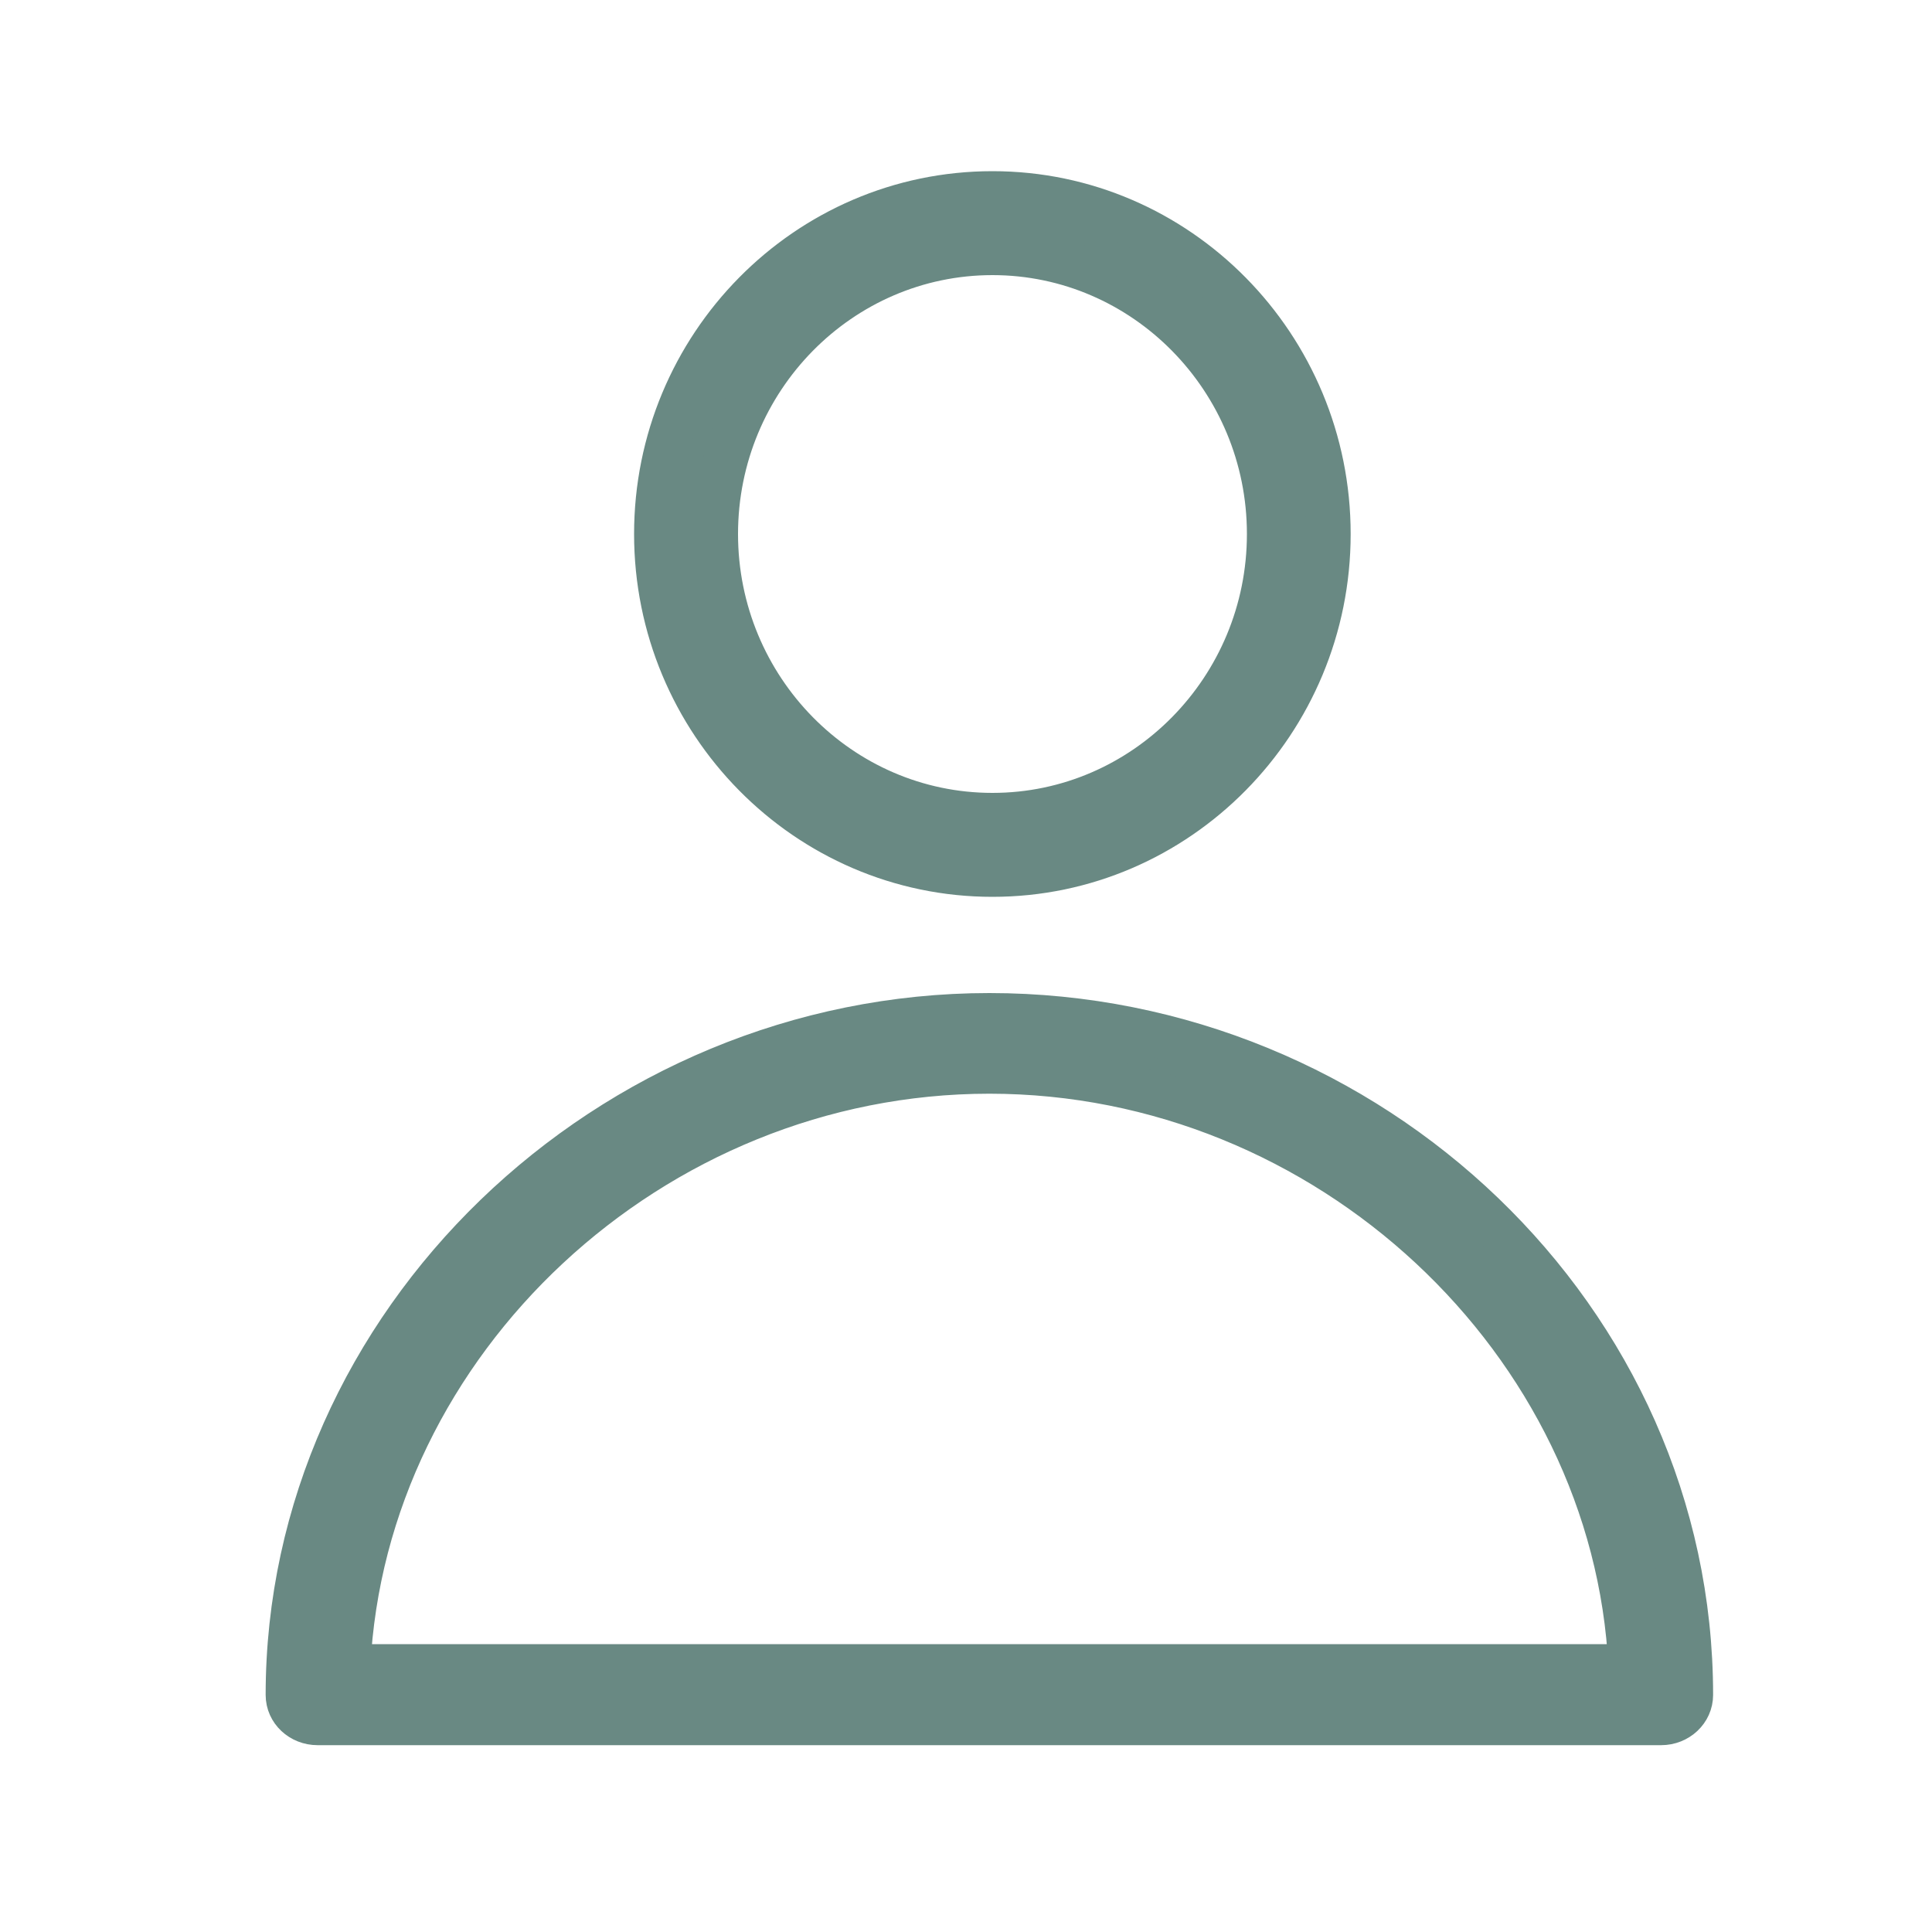<?xml version="1.0" encoding="UTF-8" standalone="no"?>
<svg width="100%" height="100%" viewBox="0 0 10 10" version="1.1" xmlns="http://www.w3.org/2000/svg" 
style="fill-rule:evenodd;clip-rule:evenodd;stroke-linejoin:round;stroke-miterlimit:2;"><path id="XMLID_184_" d="M8.598,8.918l-6.954,0c-0.085,0 -0.154,-0.064 -0.154,-0.145c0,-1.922 1.662,-3.518 3.631,-3.518c1.969,-0 3.631,1.571 3.631,3.518c-0,0.08 -0.069,0.145 -0.154,0.145Zm-6.796,-0.293l6.638,0c-0.081,-1.683 -1.568,-3.079 -3.319,-3.079c-1.751,-0 -3.237,1.396 -3.319,3.079Z" style="fill:#698983;fill-rule:nonzero;stroke:#698983;stroke-width:0.23px;"/><path id="XMLID_170_" d="M5.137,4.527c-0.96,-0 -1.74,-0.791 -1.74,-1.763c-0,-0.972 0.78,-1.763 1.74,-1.763c0.959,0 1.739,0.791 1.739,1.763c0,0.972 -0.78,1.763 -1.739,1.763Zm-0,-3.218c-0.79,0 -1.432,0.653 -1.432,1.455c-0,0.802 0.642,1.455 1.432,1.455c0.789,-0 1.432,-0.653 1.432,-1.455c-0,-0.802 -0.643,-1.455 -1.432,-1.455Z" style="fill:#698983;fill-rule:nonzero;stroke:#698983;stroke-width:0.23px;"/></svg>